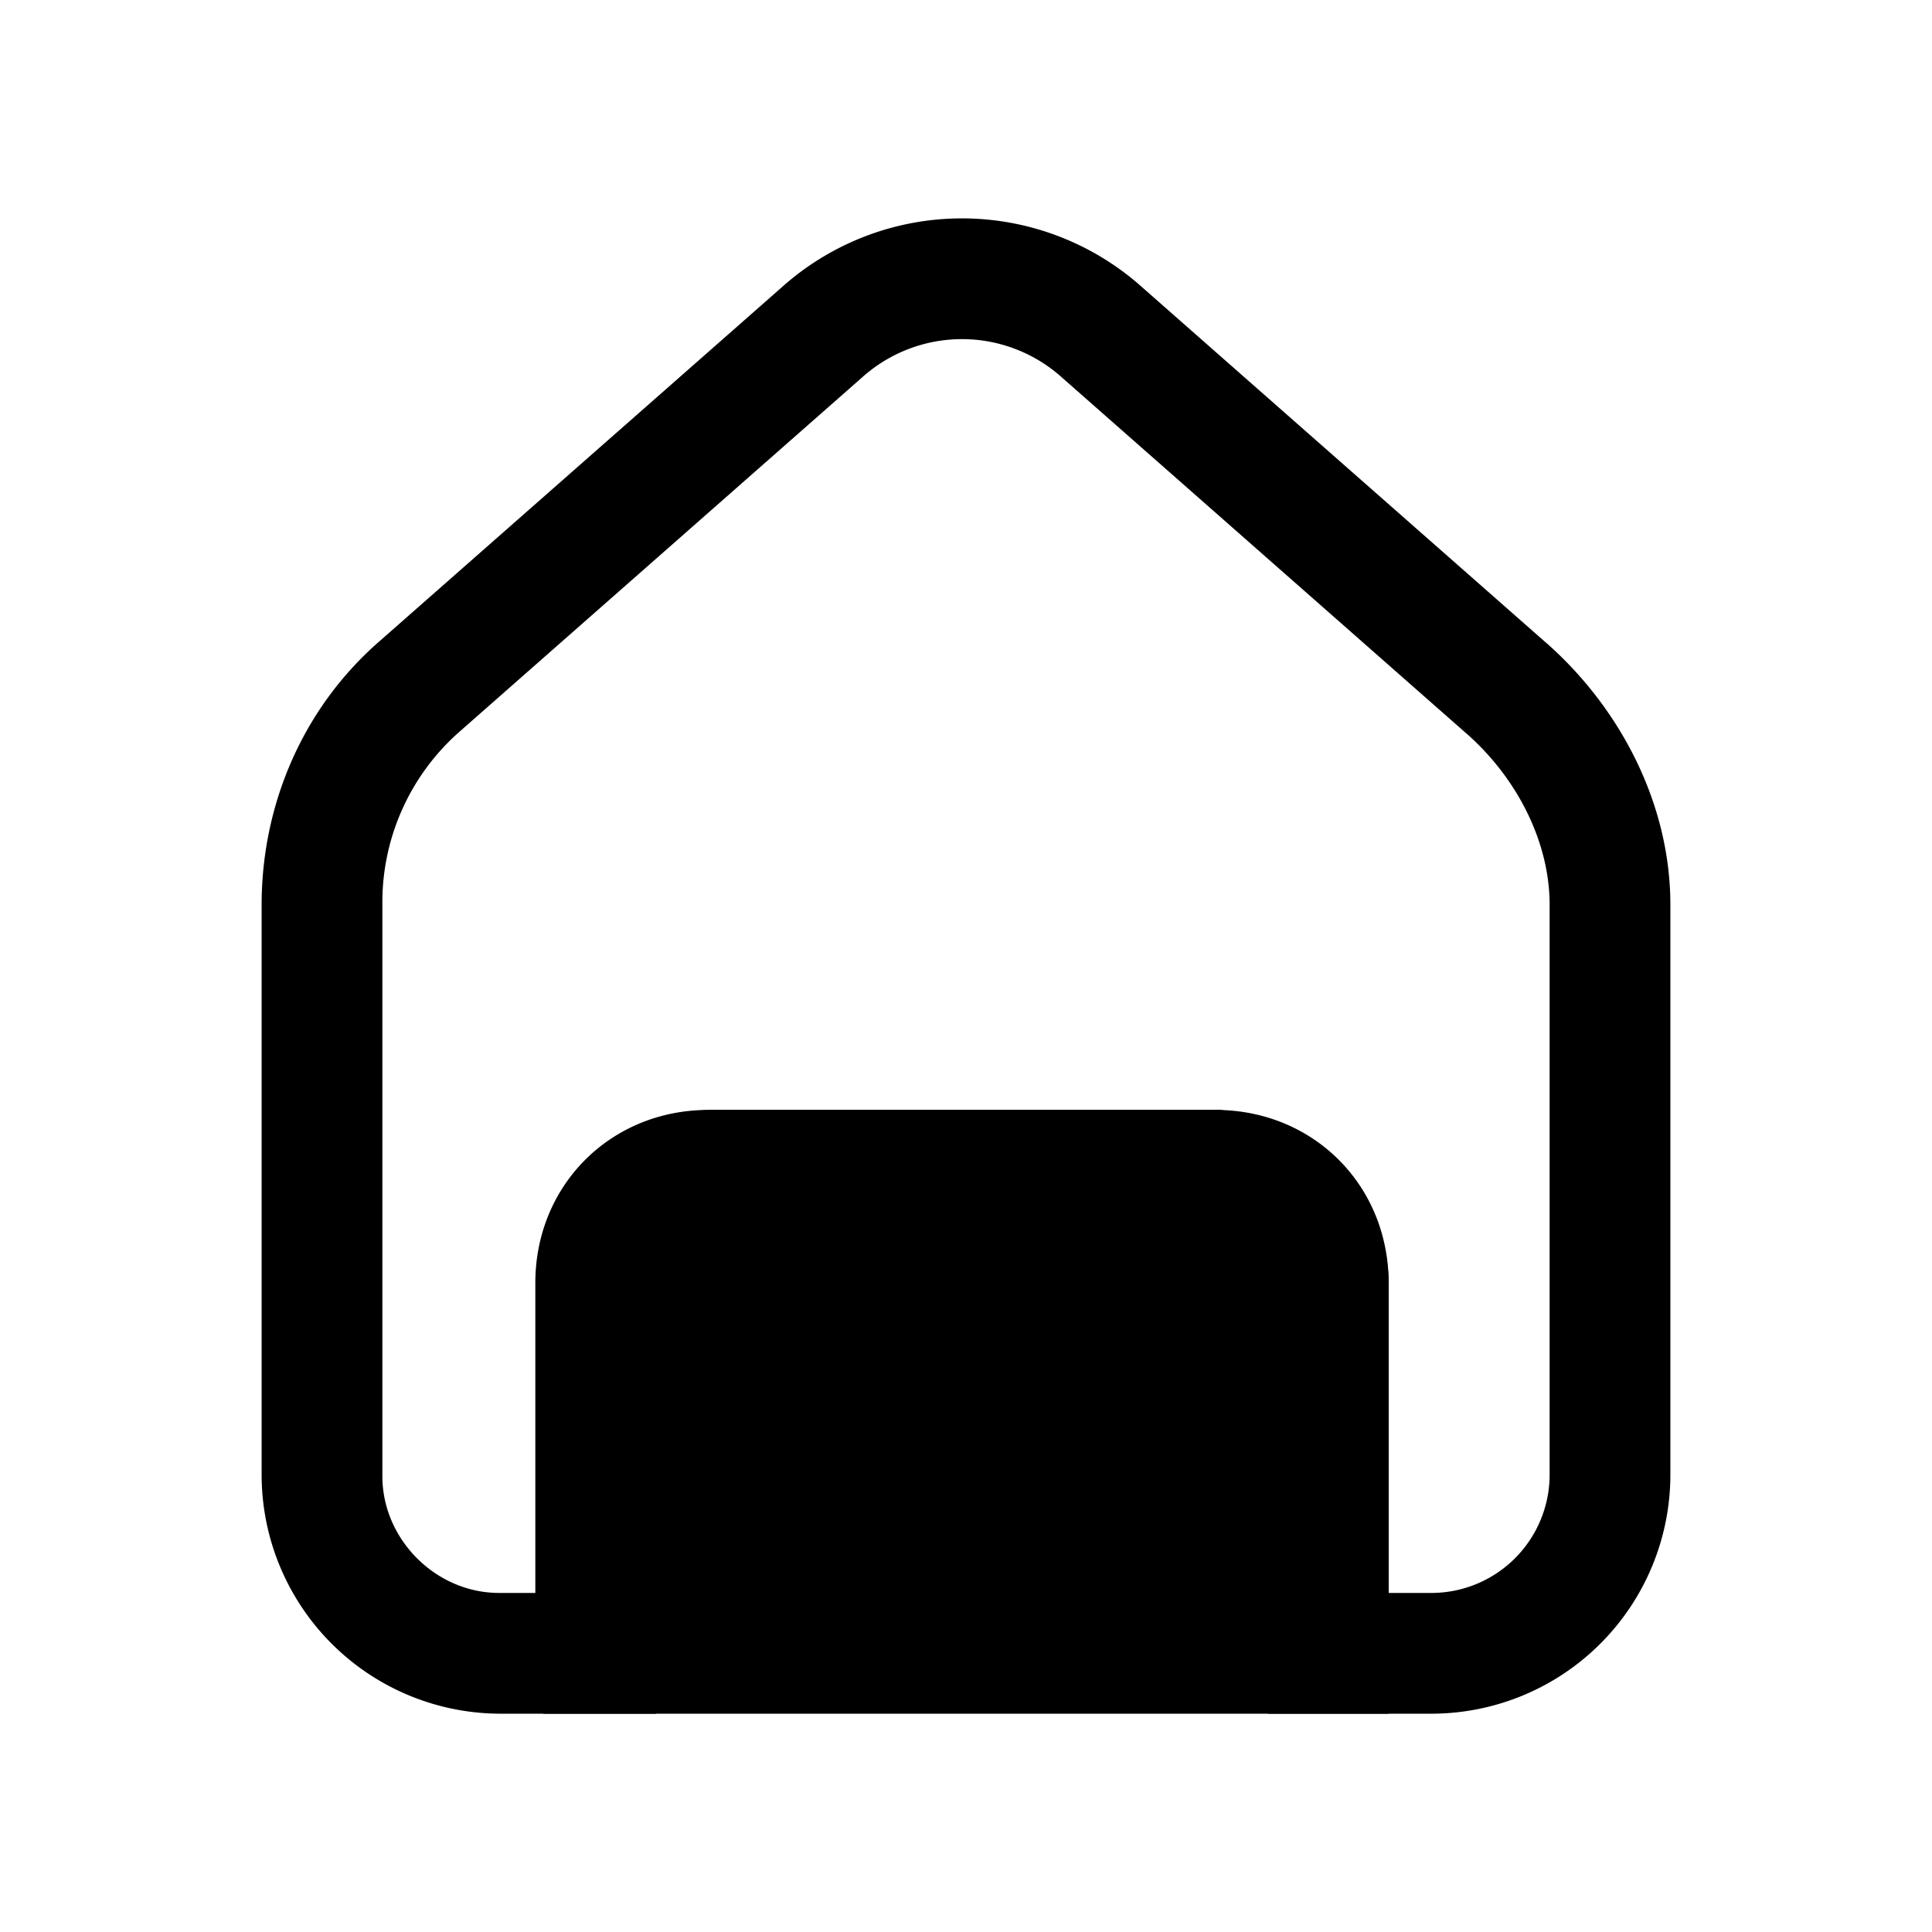 <svg xmlns="http://www.w3.org/2000/svg" fill="none" viewBox="0 0 24 24">
  <path fill="#000" fill-rule="evenodd" d="M13.198 4.695a1.856 1.856 0 0 0-2.496 0l-.007.006-5 4.4-.001.001a2.821 2.821 0 0 0-.944 2.136v7.1c0 .785.664 1.45 1.45 1.45h.45v-3.85c0-1.215.936-2.15 2.15-2.15h6.3c1.214 0 2.15.935 2.15 2.15v3.85h.55a1.47 1.47 0 0 0 1.45-1.45v-7.1c0-.756-.384-1.559-1.044-2.136l-.002-.001-5.006-4.406Zm1-1.118a3.356 3.356 0 0 0-4.496 0L4.706 7.973c-.977.856-1.456 2.068-1.456 3.265v7.1a2.97 2.97 0 0 0 2.95 2.95h1.95v-5.35c0-.386.264-.65.65-.65h6.3c.386 0 .65.264.65.65v5.35h2.05a2.97 2.97 0 0 0 2.95-2.95v-7.1c0-1.245-.616-2.442-1.555-3.264h-.001l-4.996-4.397Z" clip-rule="evenodd"/>
  <path fill="#000" d="M16.5 15.938v4.6h-9v-4.6c0-.8.6-1.4 1.4-1.4h6.2c.7.1 1.4.7 1.4 1.4Z"/>
  <path fill="#000" fill-rule="evenodd" d="M8.9 15.287c-.386 0-.65.265-.65.65v3.85h7.5v-3.85c0-.092-.049-.233-.205-.381a1.067 1.067 0 0 0-.507-.268H8.9Zm-2.15.65c0-1.214.936-2.15 2.15-2.15h6.253l.053.008a2.55 2.55 0 0 1 1.374.674c.369.352.67.861.67 1.469v5.35H6.75v-5.35Z" clip-rule="evenodd"/>
</svg>
